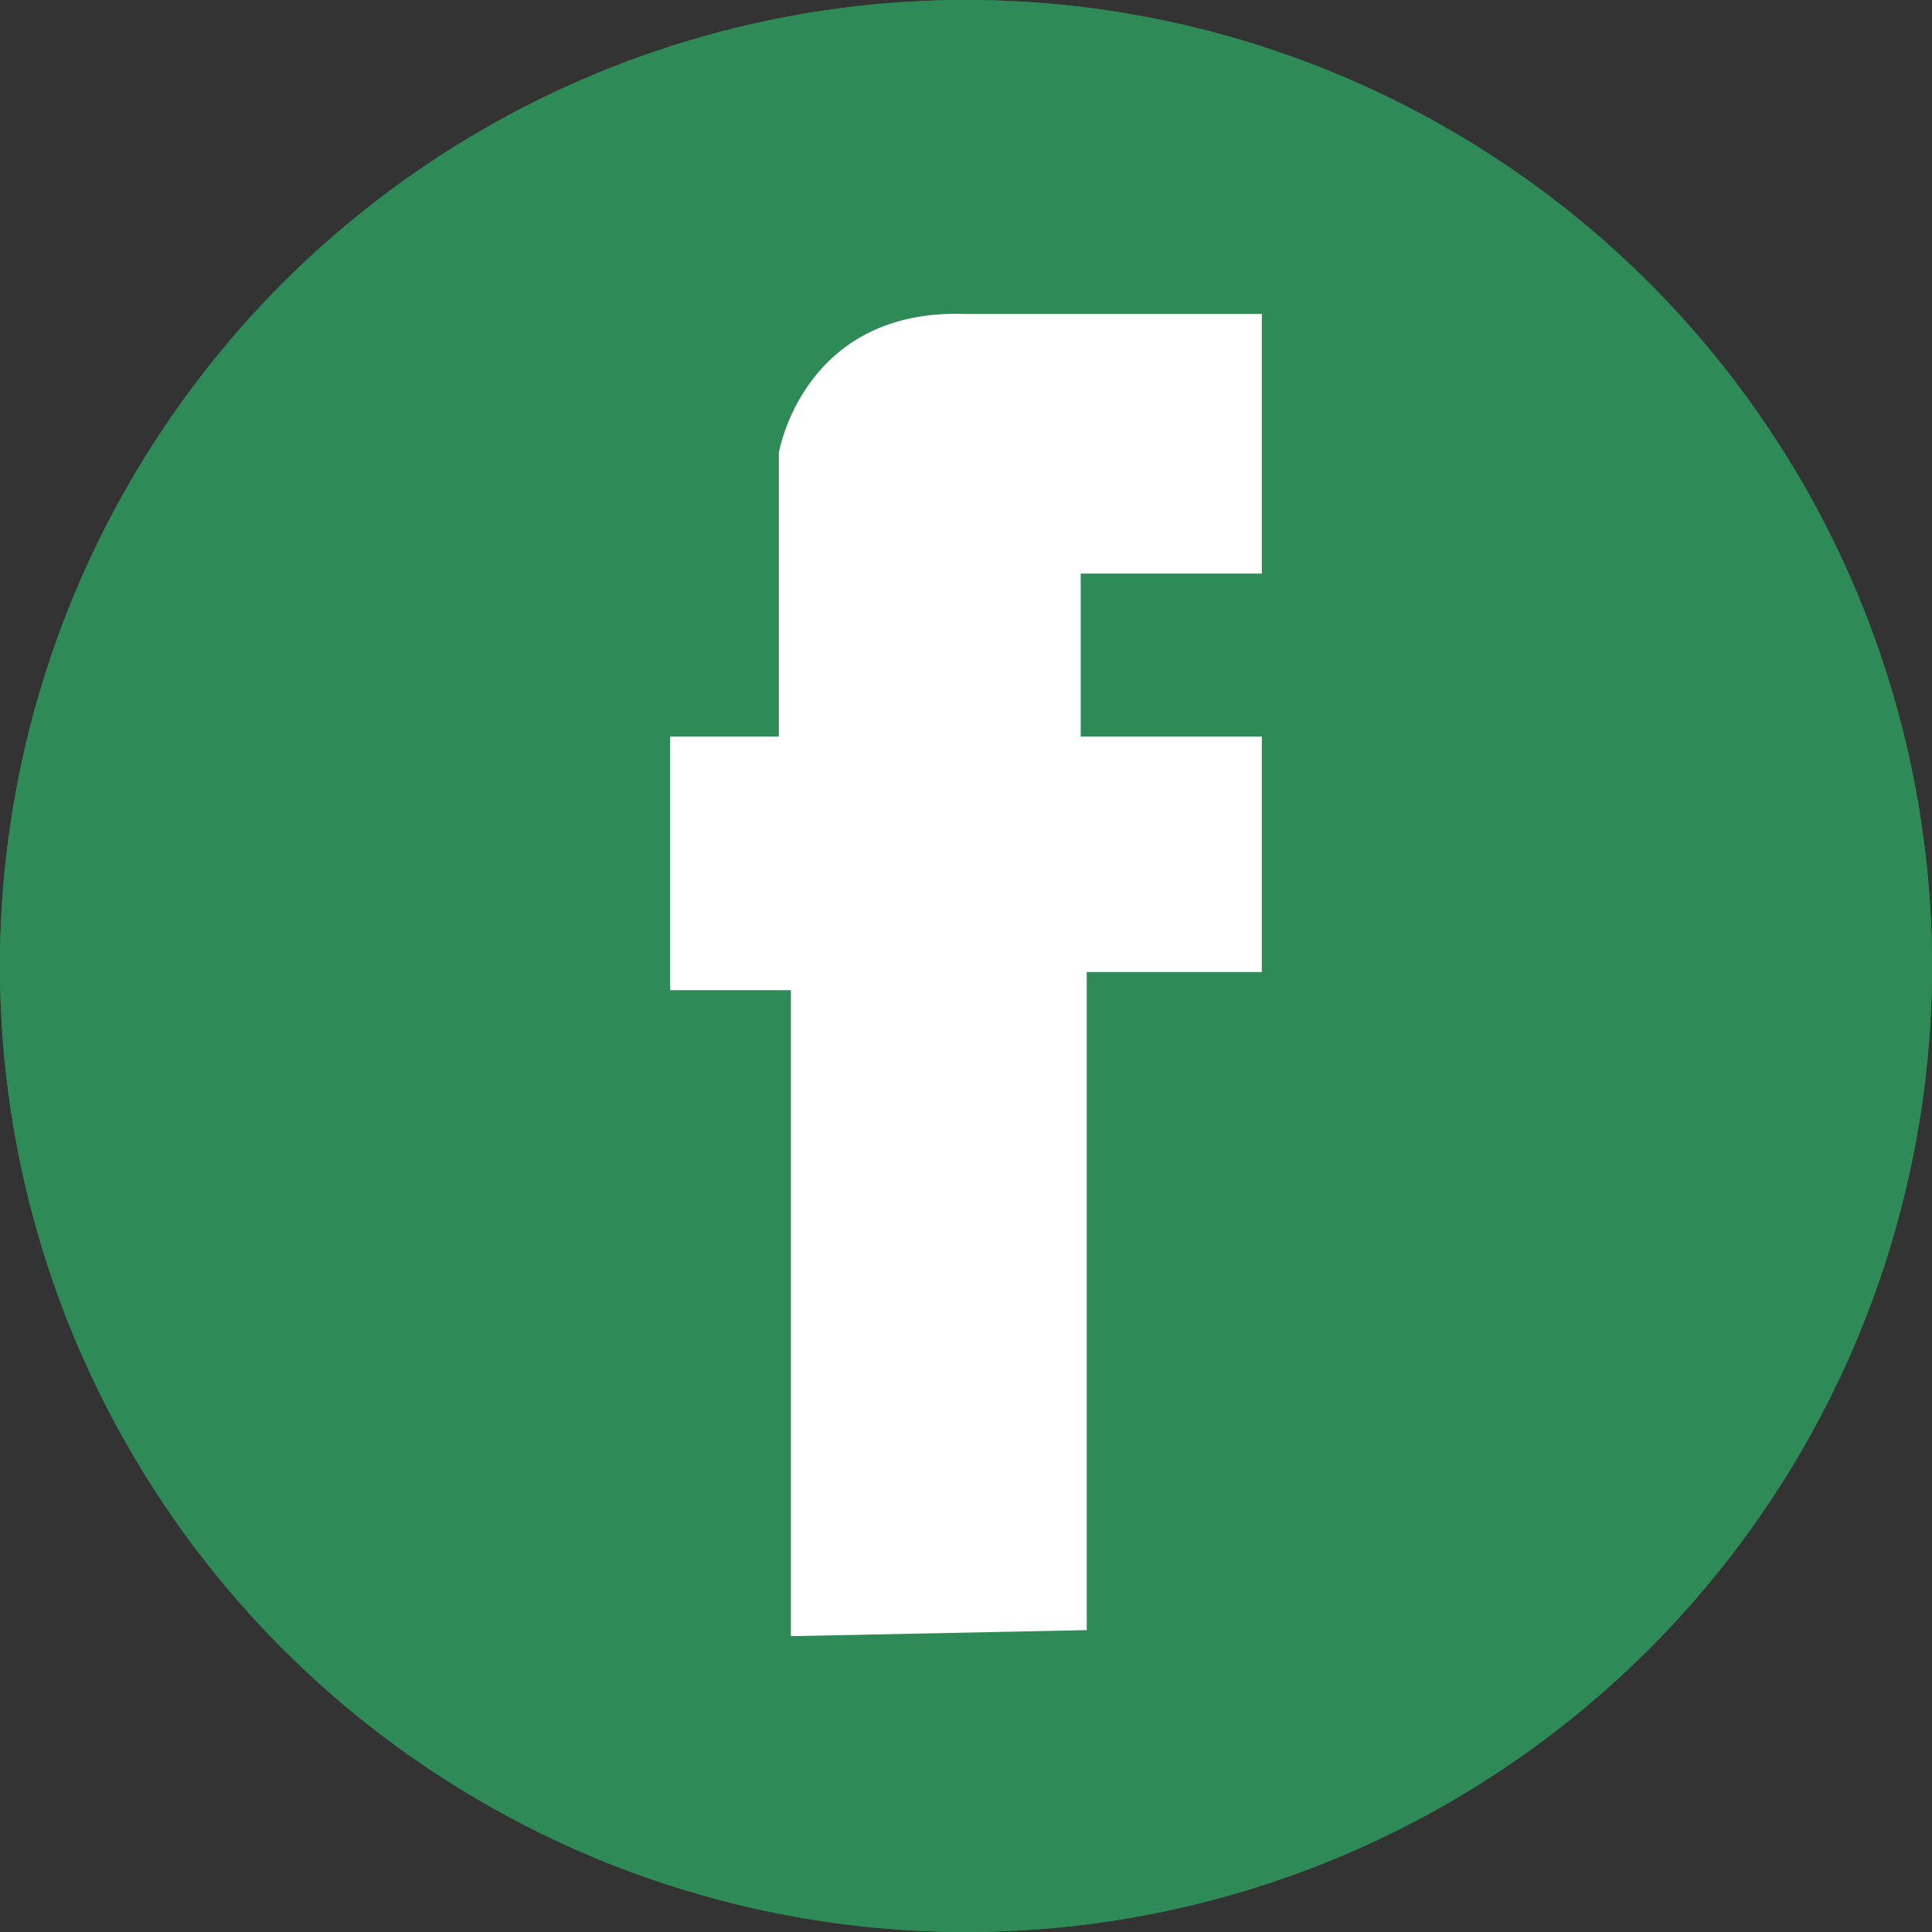 <svg xmlns="http://www.w3.org/2000/svg" width="32" height="32" viewBox="0 0 32 32" aria-labelledby="title">

       <rect x="0" y="0" width="32" height="32" fill="#333333" stroke="none"/>

       <title id="title">facebook icon</title>
<circle fill="seagreen" cx="16" cy="16" r="16"/>
<circle fill="seagreen" cx="16" cy="16" r="16"/>
 <path fill="white" d="M13.1,27.1V16.4h-2v-4.2h1.8V7.5c0,0,0.4-2.4,3.1-2.3c0.2,0,4.9,0,4.9,0v4.3h-3v2.7h3v3.9H18V27L13.1,27.1 L13.1,27.1z"/>
</svg>